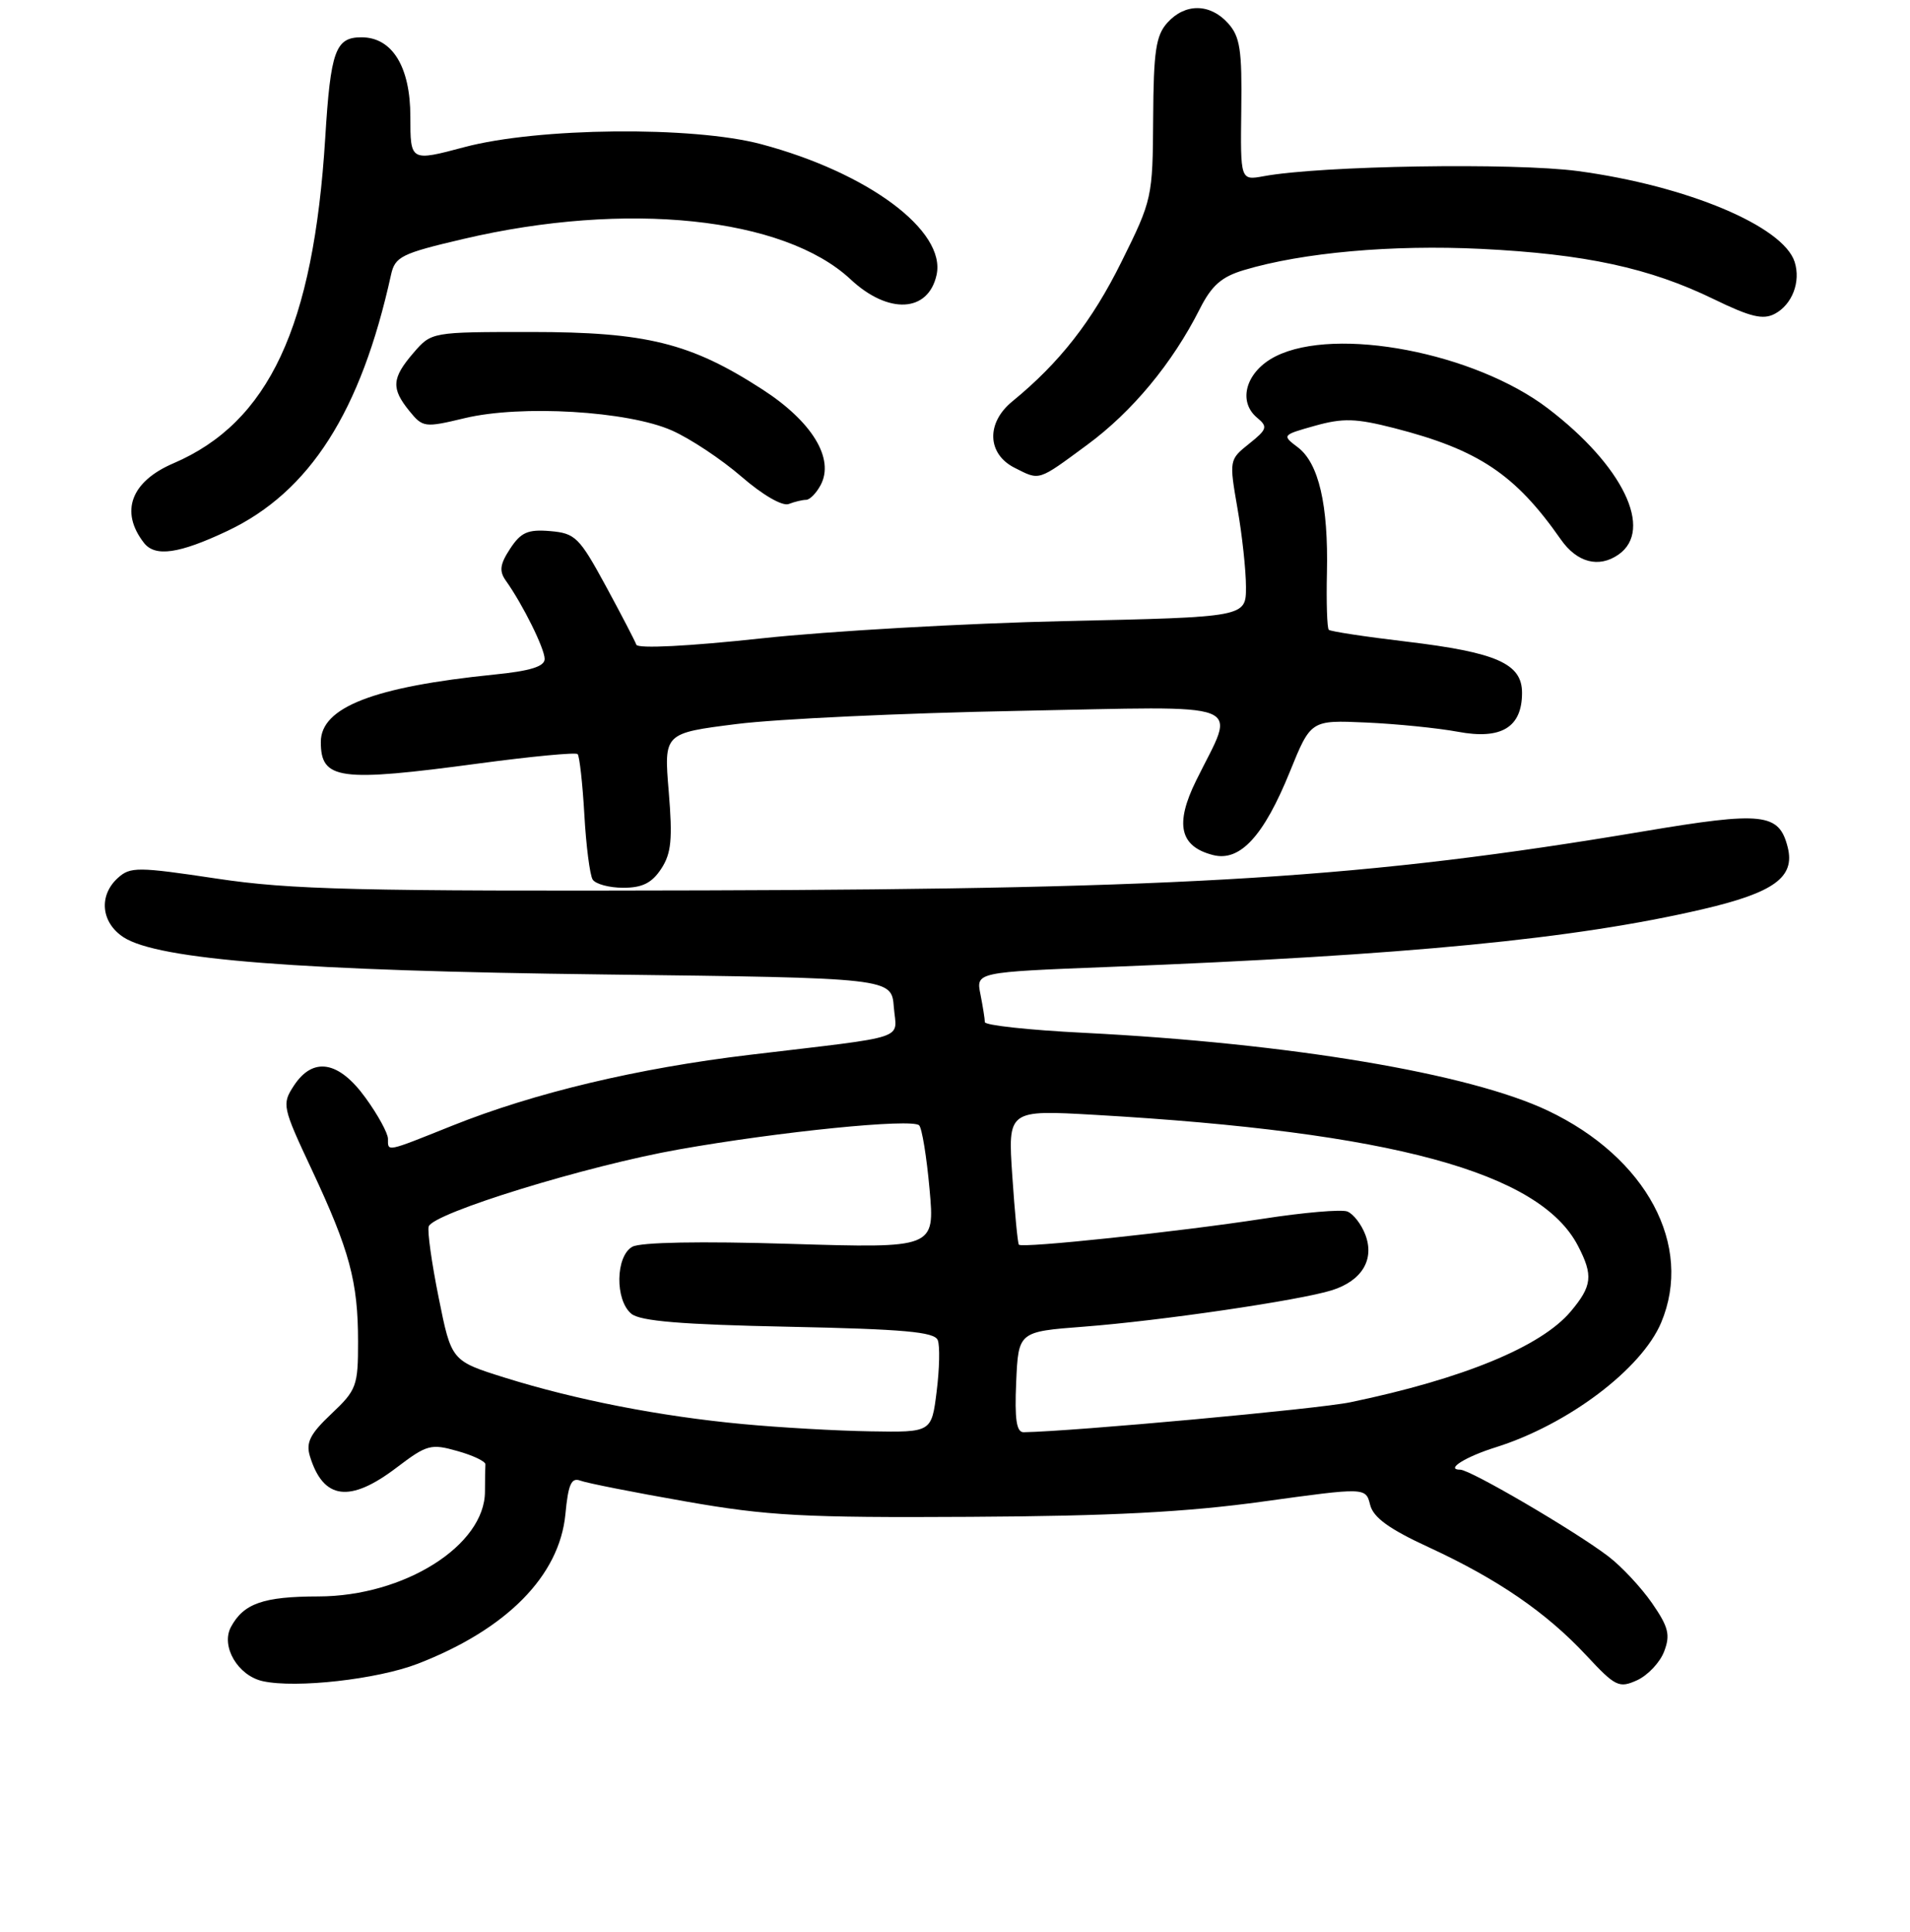 <?xml version="1.0" encoding="UTF-8" standalone="no"?>
<!DOCTYPE svg PUBLIC "-//W3C//DTD SVG 1.1//EN" "http://www.w3.org/Graphics/SVG/1.1/DTD/svg11.dtd" >
<svg xmlns="http://www.w3.org/2000/svg" xmlns:xlink="http://www.w3.org/1999/xlink" version="1.1" viewBox="0 0 256 259">
 <g >
 <path fill="currentColor"
d=" M 56.00 223.01 C 67.91 218.40 74.98 211.23 75.78 202.98 C 76.16 198.94 76.58 198.01 77.79 198.47 C 78.63 198.79 84.98 200.05 91.91 201.26 C 102.89 203.19 107.76 203.45 130.00 203.32 C 148.92 203.22 159.06 202.69 169.28 201.27 C 183.05 199.37 183.05 199.37 183.64 201.71 C 184.07 203.42 186.18 204.95 191.54 207.42 C 200.77 211.69 207.25 216.14 212.61 221.89 C 216.52 226.09 217.00 226.32 219.43 225.22 C 220.86 224.56 222.50 222.83 223.05 221.36 C 223.90 219.13 223.63 218.08 221.42 214.88 C 219.96 212.78 217.34 209.97 215.58 208.63 C 211.13 205.23 197.07 197.00 195.72 197.00 C 193.66 197.00 196.40 195.27 200.50 193.99 C 210.16 190.95 220.03 183.51 222.65 177.28 C 226.99 166.94 220.69 155.16 207.45 148.87 C 196.91 143.87 172.88 139.84 145.25 138.44 C 137.96 138.08 132.00 137.43 132.00 137.01 C 132.00 136.59 131.73 134.91 131.41 133.28 C 130.81 130.31 130.81 130.31 148.66 129.61 C 188.67 128.04 211.03 125.87 228.15 121.89 C 237.78 119.65 240.62 117.59 239.61 113.57 C 238.45 108.98 236.32 108.74 220.27 111.44 C 183.13 117.68 159.36 119.17 94.50 119.35 C 47.91 119.48 38.93 119.26 29.05 117.77 C 18.46 116.18 17.47 116.17 15.80 117.68 C 13.20 120.03 13.54 123.65 16.54 125.62 C 21.16 128.65 40.21 130.13 81.00 130.62 C 119.50 131.09 119.50 131.09 119.80 134.99 C 120.16 139.48 122.21 138.80 100.50 141.39 C 85.49 143.18 71.62 146.48 60.59 150.90 C 51.65 154.48 52.00 154.41 52.00 152.65 C 52.00 151.91 50.65 149.43 48.99 147.15 C 45.40 142.19 41.95 141.61 39.38 145.54 C 37.77 148.01 37.84 148.37 41.79 156.79 C 46.86 167.61 47.99 171.80 47.99 179.82 C 48.00 185.77 47.79 186.33 44.42 189.51 C 41.56 192.21 40.98 193.36 41.54 195.20 C 43.33 201.03 46.88 201.50 53.17 196.71 C 57.21 193.64 57.76 193.49 61.31 194.50 C 63.41 195.09 65.09 195.89 65.06 196.29 C 65.03 196.68 65.00 198.32 65.00 199.92 C 65.00 207.15 54.18 213.97 42.68 213.99 C 35.29 214.00 32.65 214.93 30.95 218.09 C 29.57 220.68 31.89 224.62 35.23 225.35 C 39.70 226.33 50.60 225.10 56.00 223.01 Z  M 88.62 116.46 C 89.98 114.39 90.16 112.49 89.63 106.10 C 88.98 98.28 88.98 98.28 98.74 97.05 C 104.11 96.37 121.04 95.58 136.36 95.29 C 168.05 94.68 165.66 93.75 160.32 104.63 C 157.43 110.49 158.13 113.49 162.62 114.62 C 166.21 115.52 169.39 112.06 172.88 103.45 C 175.69 96.52 175.69 96.52 183.09 96.85 C 187.17 97.03 192.71 97.59 195.42 98.09 C 201.23 99.18 204.00 97.49 204.00 92.87 C 204.00 88.95 200.61 87.45 188.48 86.00 C 182.99 85.35 178.32 84.64 178.10 84.42 C 177.87 84.20 177.76 80.76 177.85 76.76 C 178.05 67.67 176.75 62.08 173.95 59.96 C 171.80 58.34 171.83 58.31 176.25 57.07 C 180.01 56.02 181.72 56.07 186.85 57.38 C 198.17 60.28 203.10 63.58 209.20 72.31 C 211.36 75.41 214.30 76.18 216.94 74.33 C 221.68 71.01 217.52 62.41 207.46 54.74 C 197.65 47.27 179.08 43.71 171.00 47.75 C 167.03 49.73 165.81 53.77 168.50 56.00 C 169.95 57.20 169.84 57.55 167.42 59.48 C 164.75 61.61 164.74 61.68 165.86 68.15 C 166.49 71.73 167.00 76.48 167.00 78.69 C 167.00 82.72 167.00 82.72 142.75 83.25 C 129.41 83.55 111.10 84.59 102.06 85.57 C 92.38 86.62 85.48 86.97 85.29 86.42 C 85.11 85.92 83.26 82.35 81.17 78.50 C 77.64 72.01 77.10 71.48 73.74 71.19 C 70.75 70.94 69.82 71.35 68.38 73.54 C 67.00 75.64 66.88 76.55 67.81 77.85 C 70.09 81.06 73.00 86.94 73.00 88.33 C 73.00 89.34 71.07 89.94 66.25 90.42 C 50.07 92.06 43.00 94.81 43.00 99.45 C 43.00 104.53 45.43 104.86 64.23 102.33 C 71.23 101.39 77.16 100.83 77.42 101.08 C 77.67 101.34 78.08 104.98 78.32 109.17 C 78.55 113.35 79.06 117.28 79.43 117.89 C 79.81 118.50 81.66 119.00 83.54 119.00 C 86.09 119.00 87.37 118.36 88.62 116.46 Z  M 30.50 71.16 C 41.52 65.93 48.37 55.20 52.41 36.83 C 52.95 34.40 53.78 33.98 62.11 32.03 C 83.97 26.90 105.06 29.10 114.00 37.44 C 119.07 42.18 124.42 41.90 125.53 36.85 C 126.83 30.94 116.35 23.14 102.00 19.32 C 92.82 16.88 72.13 17.09 62.25 19.72 C 55.00 21.65 55.00 21.65 55.00 15.64 C 55.00 8.95 52.57 5.00 48.45 5.00 C 44.96 5.00 44.31 6.79 43.59 18.50 C 42.02 43.81 36.04 56.62 23.23 62.11 C 17.55 64.55 16.05 68.58 19.28 72.75 C 20.78 74.70 23.98 74.24 30.50 71.16 Z  M 108.05 67.00 C 108.53 67.00 109.41 66.11 109.99 65.02 C 111.88 61.48 108.85 56.50 102.17 52.19 C 92.56 45.97 86.61 44.50 71.16 44.50 C 57.83 44.50 57.83 44.50 55.41 47.31 C 52.51 50.68 52.41 52.06 54.86 55.08 C 56.67 57.31 56.91 57.34 62.29 56.05 C 69.84 54.24 84.16 55.09 90.05 57.70 C 92.50 58.78 96.70 61.57 99.38 63.89 C 102.21 66.35 104.86 67.88 105.71 67.56 C 106.51 67.25 107.56 67.00 108.05 67.00 Z  M 145.70 59.64 C 151.75 55.19 157.14 48.69 160.80 41.43 C 162.40 38.26 163.72 37.10 166.74 36.20 C 174.58 33.85 186.59 32.78 198.50 33.36 C 212.49 34.05 221.08 35.91 229.70 40.10 C 234.63 42.50 236.31 42.90 237.89 42.06 C 240.22 40.81 241.38 37.77 240.54 35.11 C 239.01 30.31 226.08 24.89 211.48 22.93 C 202.90 21.79 177.05 22.20 169.37 23.62 C 166.25 24.19 166.25 24.19 166.37 14.71 C 166.48 6.68 166.21 4.91 164.60 3.12 C 162.19 0.44 158.84 0.41 156.47 3.04 C 154.93 4.74 154.61 6.84 154.56 15.86 C 154.50 26.46 154.43 26.80 150.32 35.08 C 146.37 43.06 142.02 48.62 135.69 53.80 C 132.15 56.68 132.30 60.85 136.00 62.71 C 139.40 64.43 139.05 64.54 145.70 59.64 Z  M 99.50 190.88 C 88.50 189.85 77.22 187.65 67.68 184.67 C 60.50 182.42 60.50 182.42 58.80 173.96 C 57.86 169.31 57.26 165.01 57.46 164.40 C 58.05 162.60 78.65 156.25 91.00 154.07 C 104.48 151.68 122.20 149.90 123.19 150.84 C 123.57 151.20 124.20 155.06 124.59 159.41 C 125.30 167.32 125.30 167.32 105.90 166.73 C 93.90 166.36 85.83 166.51 84.75 167.12 C 82.50 168.38 82.41 174.27 84.62 176.10 C 85.81 177.09 91.37 177.55 105.69 177.84 C 121.15 178.16 125.27 178.53 125.69 179.64 C 125.99 180.40 125.92 183.50 125.54 186.52 C 124.86 192.00 124.86 192.00 116.68 191.86 C 112.18 191.79 104.45 191.35 99.50 190.88 Z  M 136.20 185.25 C 136.50 178.50 136.50 178.50 145.27 177.83 C 155.49 177.05 174.17 174.31 178.51 172.95 C 182.54 171.68 184.26 168.83 183.00 165.51 C 182.47 164.10 181.38 162.70 180.58 162.39 C 179.79 162.09 174.72 162.52 169.32 163.36 C 157.99 165.11 136.98 167.34 136.56 166.84 C 136.40 166.65 136.01 162.51 135.68 157.63 C 135.08 148.77 135.08 148.77 146.79 149.44 C 186.53 151.73 206.39 157.12 211.50 167.00 C 213.56 170.97 213.40 172.37 210.52 175.80 C 206.55 180.51 196.10 184.82 181.00 187.96 C 176.72 188.86 143.84 191.87 137.20 191.98 C 136.24 191.99 135.98 190.27 136.20 185.25 Z "/>
</g>
</svg>